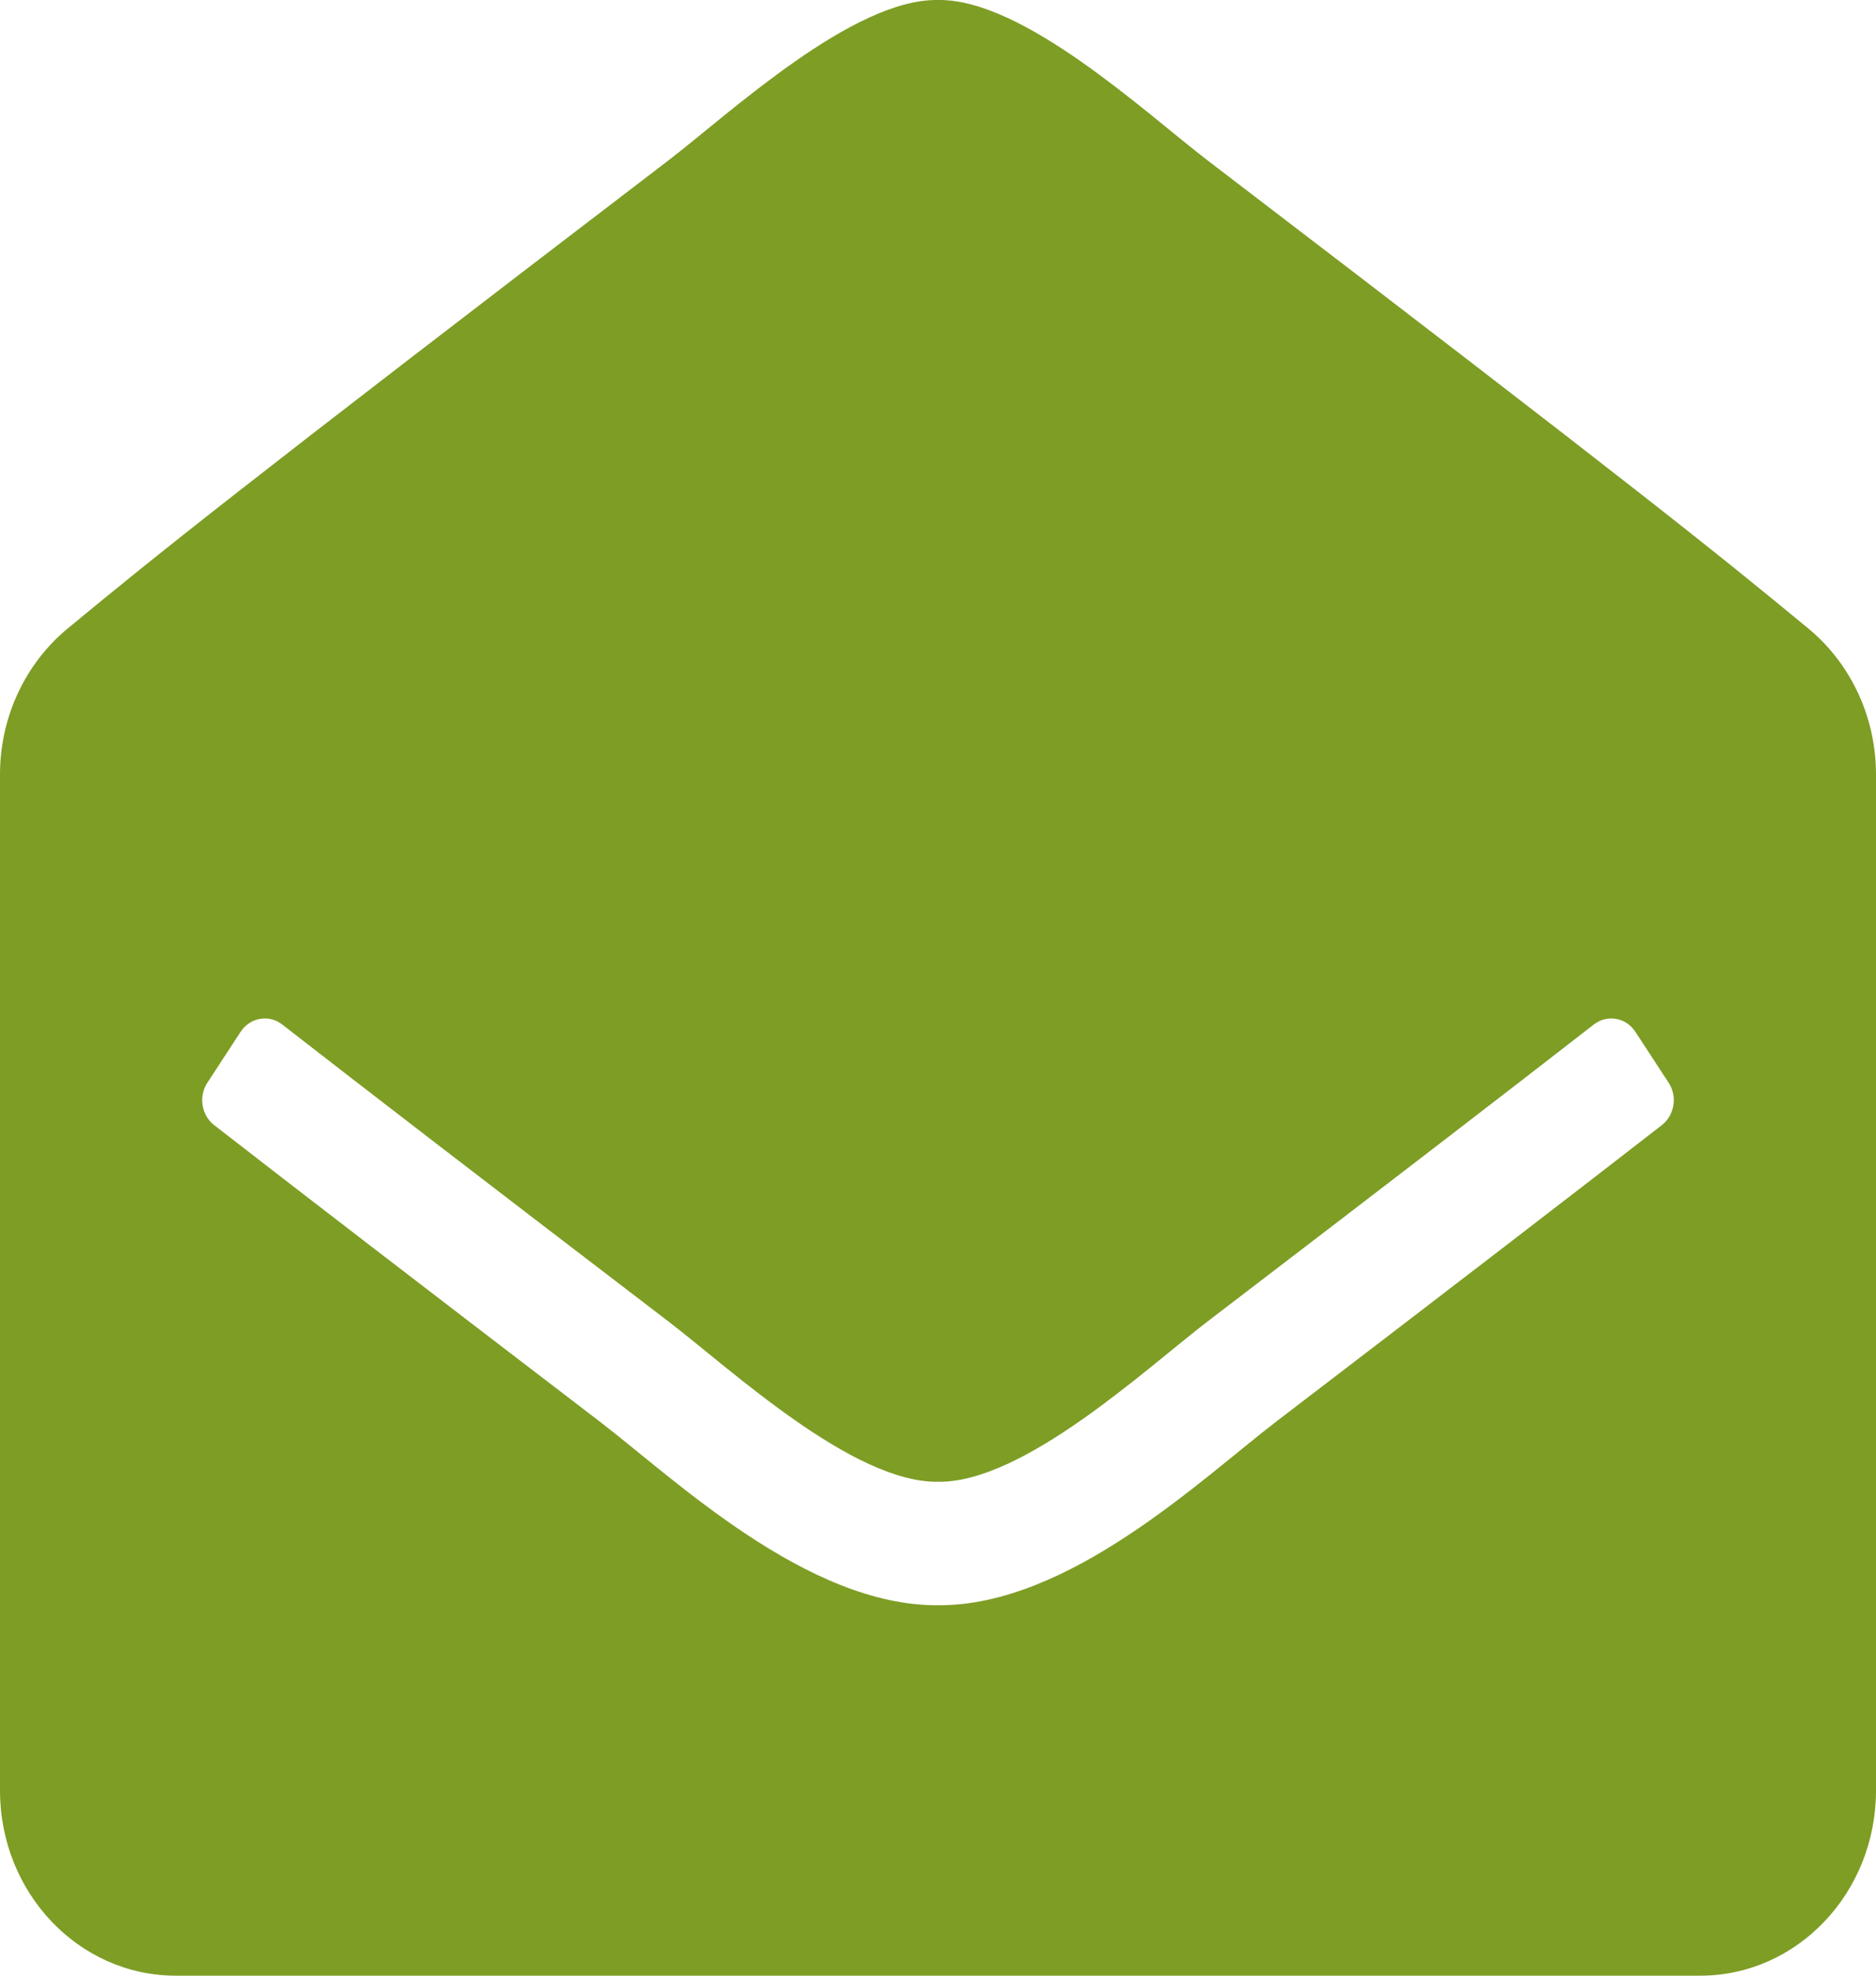 <svg width="19" height="20" viewBox="0 0 19 20" fill="none" xmlns="http://www.w3.org/2000/svg">
<g clip-path="url(#clip0_39_631)">
<path d="M19 18.125C19 19.161 18.203 20 17.219 20H1.781C0.797 20 0 19.161 0 18.125V7.841C3.28126e-06 7.556 0.061 7.276 0.18 7.02C0.298 6.765 0.47 6.541 0.682 6.365C1.607 5.602 2.371 4.984 6.776 1.619C7.4 1.139 8.639 -0.014 9.5 0C10.361 -0.014 11.6 1.14 12.224 1.619C16.629 4.983 17.394 5.603 18.318 6.365C18.53 6.541 18.702 6.765 18.82 7.02C18.939 7.276 19 7.556 19 7.841V18.125ZM16.563 10.445C16.468 10.3 16.277 10.266 16.142 10.371C15.295 11.03 14.084 11.961 12.224 13.382C11.6 13.861 10.361 15.014 9.5 15C8.639 15.013 7.401 13.861 6.776 13.382C4.916 11.961 3.705 11.03 2.858 10.371C2.723 10.266 2.532 10.3 2.437 10.445L2.1 10.961C2.057 11.027 2.039 11.109 2.052 11.189C2.065 11.269 2.106 11.341 2.168 11.389C3.018 12.049 4.226 12.978 6.076 14.392C6.829 14.969 8.174 16.259 9.5 16.25C10.826 16.259 12.17 14.97 12.924 14.392C14.774 12.978 15.982 12.049 16.832 11.389C16.893 11.341 16.935 11.269 16.948 11.189C16.961 11.109 16.943 11.027 16.9 10.961L16.563 10.445Z" fill="#7E9D25"/>
</g>
<defs>
<clipPath id="clip0_39_631">
<rect width="19" height="20" fill="white"/>
</clipPath>
</defs>
</svg>
